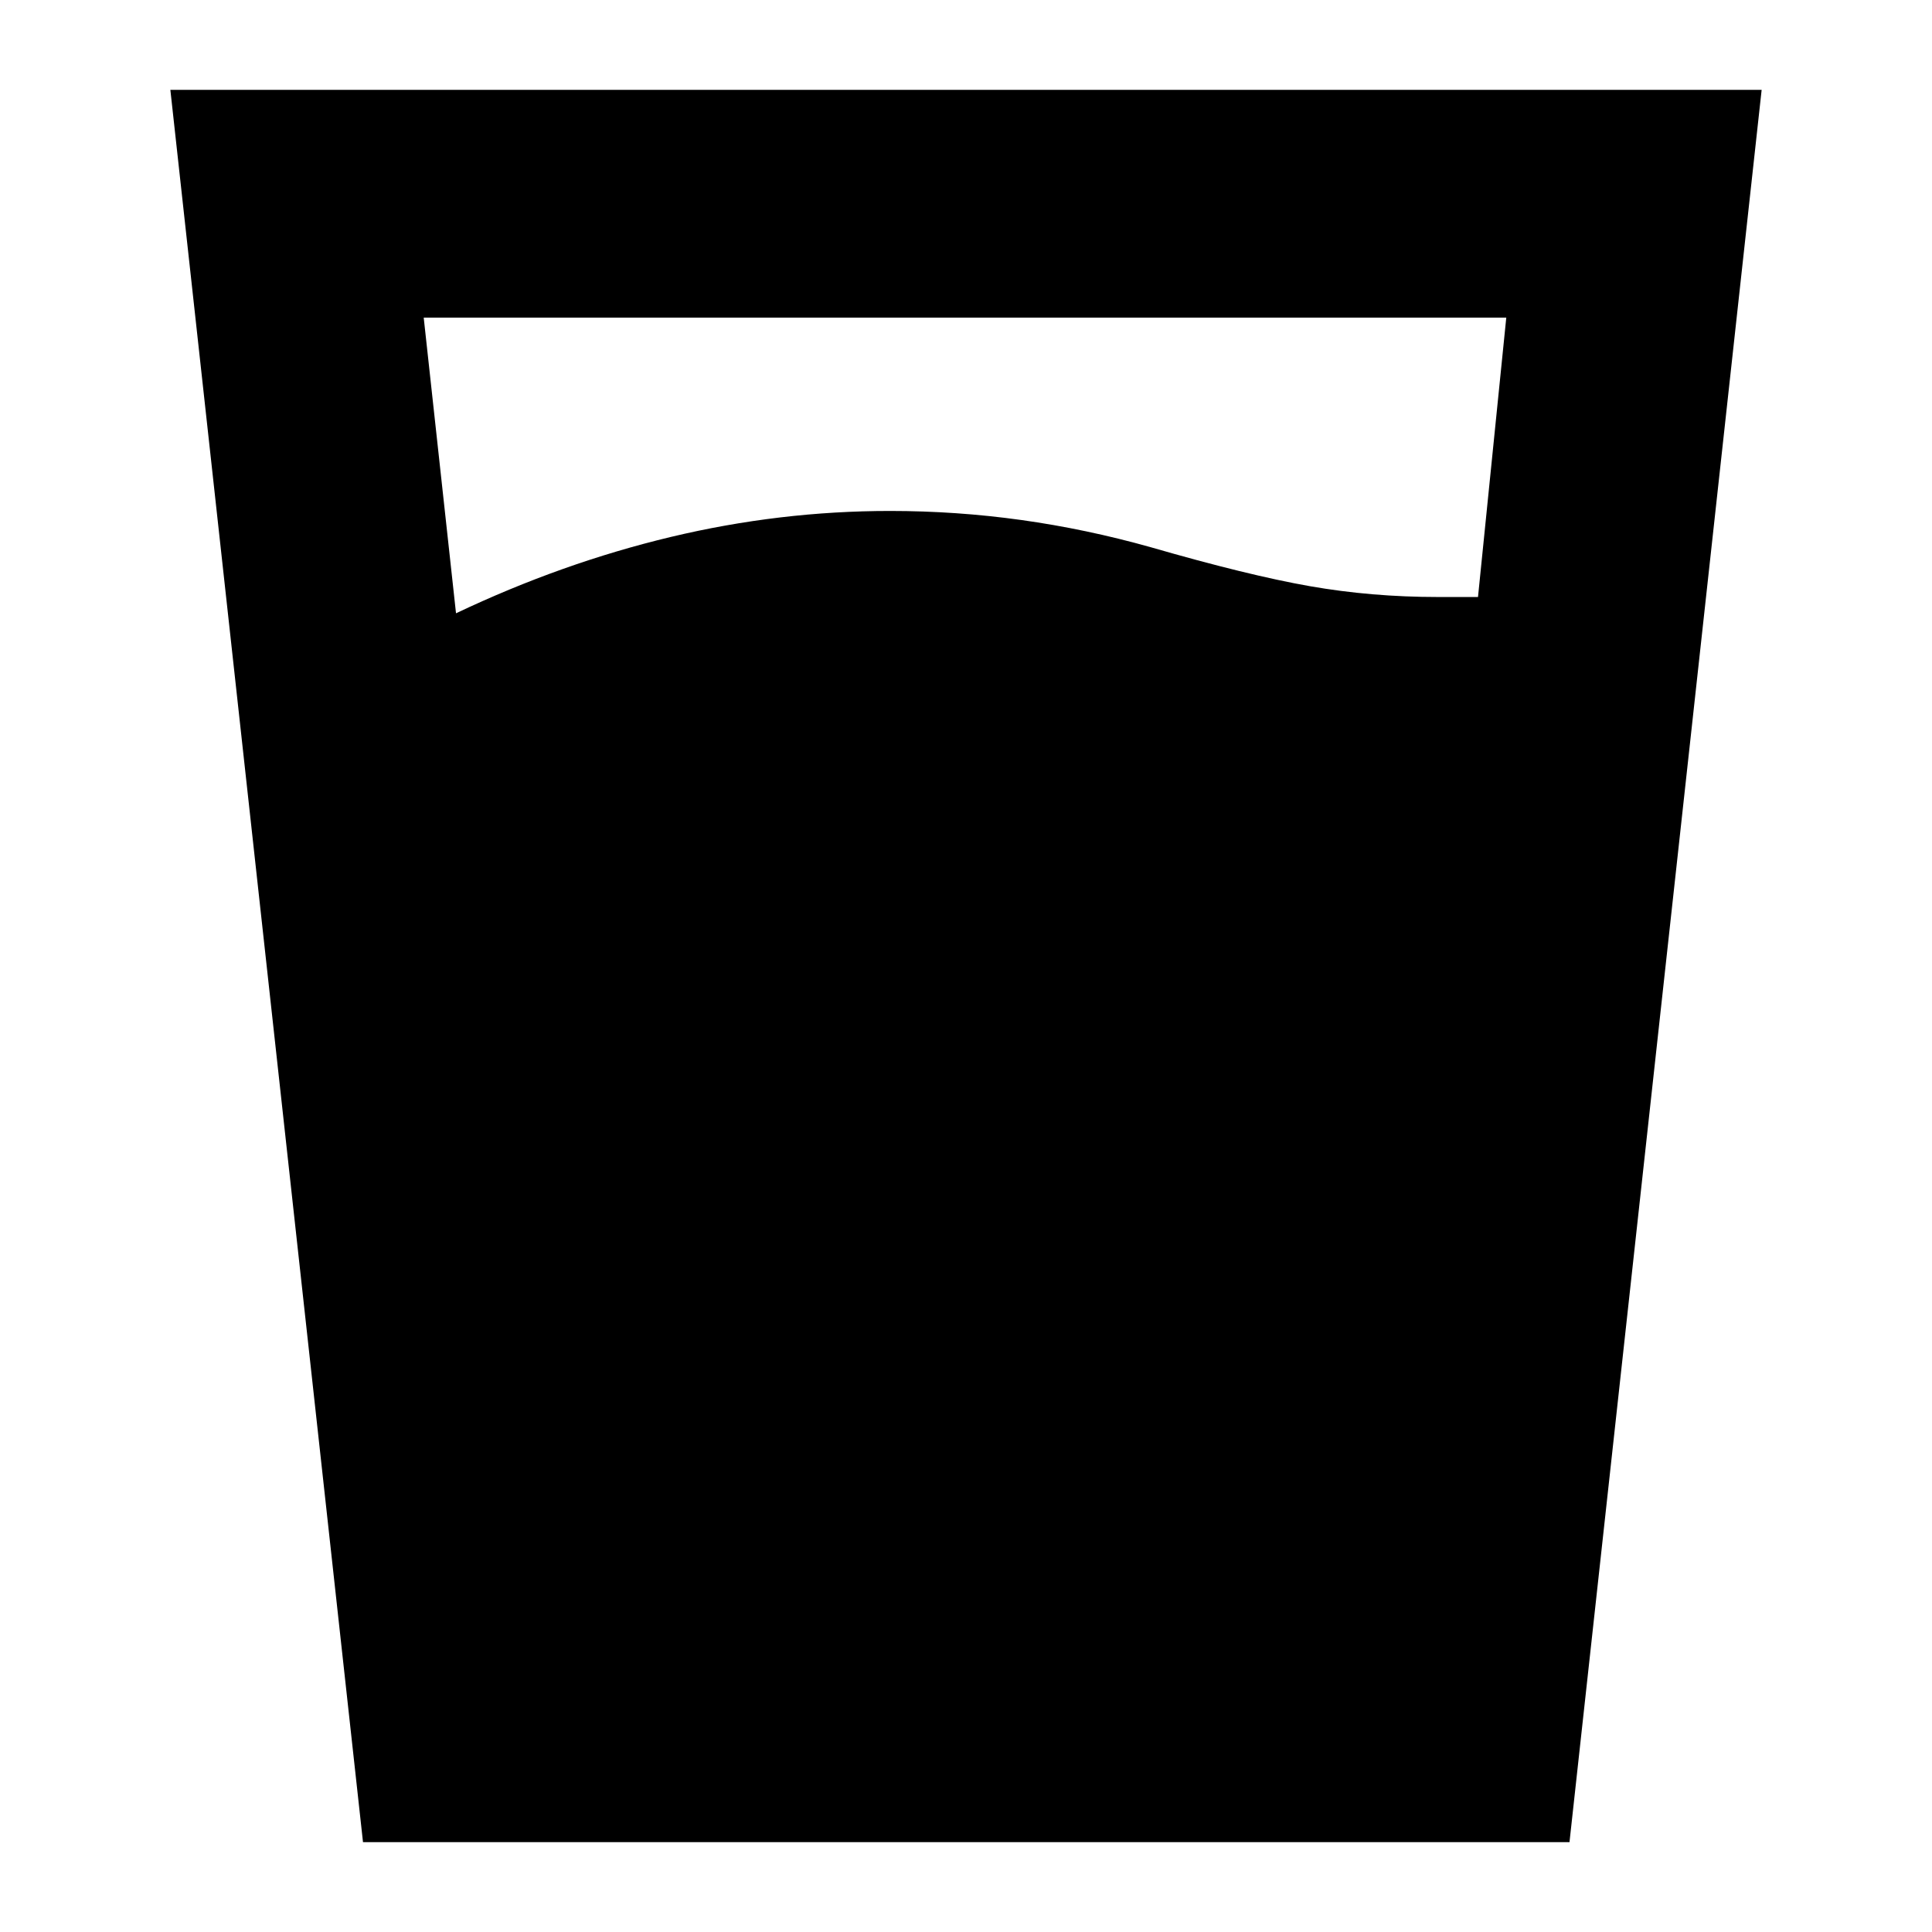 <svg xmlns="http://www.w3.org/2000/svg" height="24" viewBox="0 -960 960 960" width="24"><path d="M226.59-655.26q52.76-25.04 106.8-37.95 54.04-12.9 108.85-12.9 33 0 65.24 4.5 32.24 4.5 64.24 13.5 48.48 14 79.14 19.38 30.66 5.38 63.71 5.38h19.84l14.05-138.82H210.54l16.05 146.91ZM180.37-44.65l-95.72-870.7h790.7l-95.48 870.7h-599.5Z"/></svg>